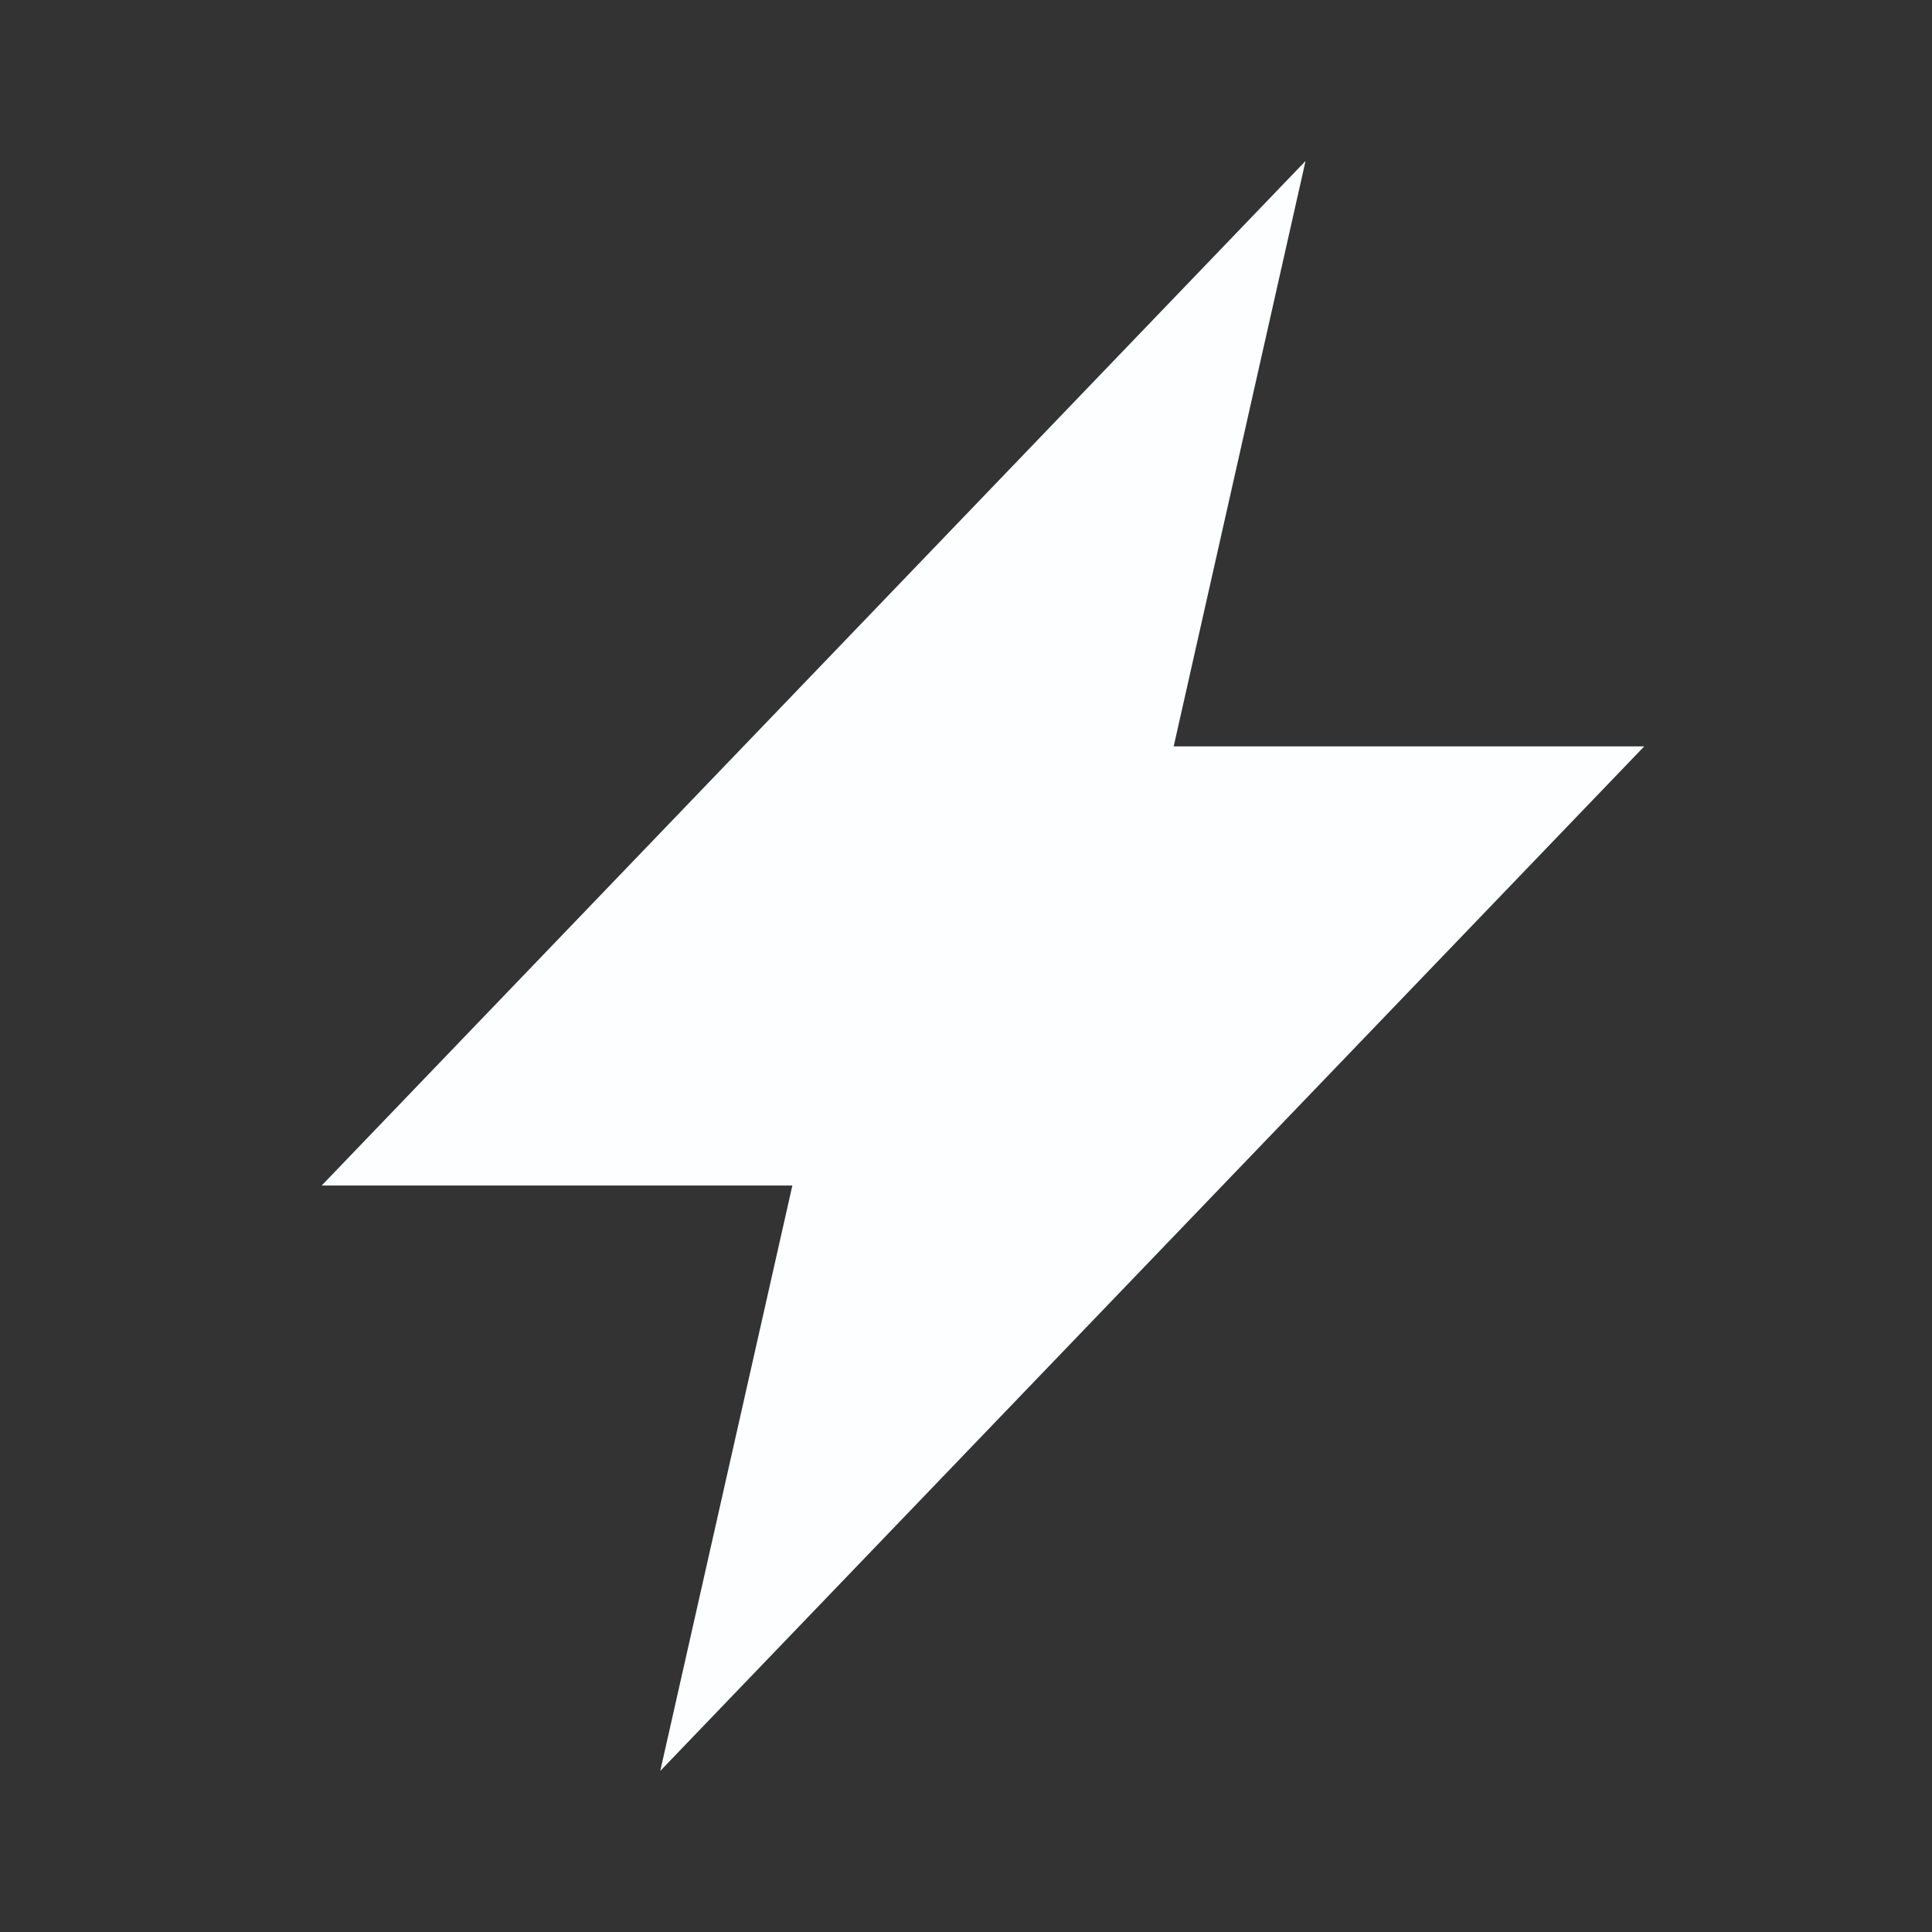 <svg fill="none" viewBox="0 0 16 16" xmlns="http://www.w3.org/2000/svg"><rect x="0" y="0" width="16" height="16" fill="#333333" stroke="none"/><path clip-rule="evenodd" d="m2.664 9.818 8.148-8.485-1.092 4.848h3.897l-8.149 8.485 1.094-4.848z" fill="#fcfeff" fill-rule="evenodd"/></svg>